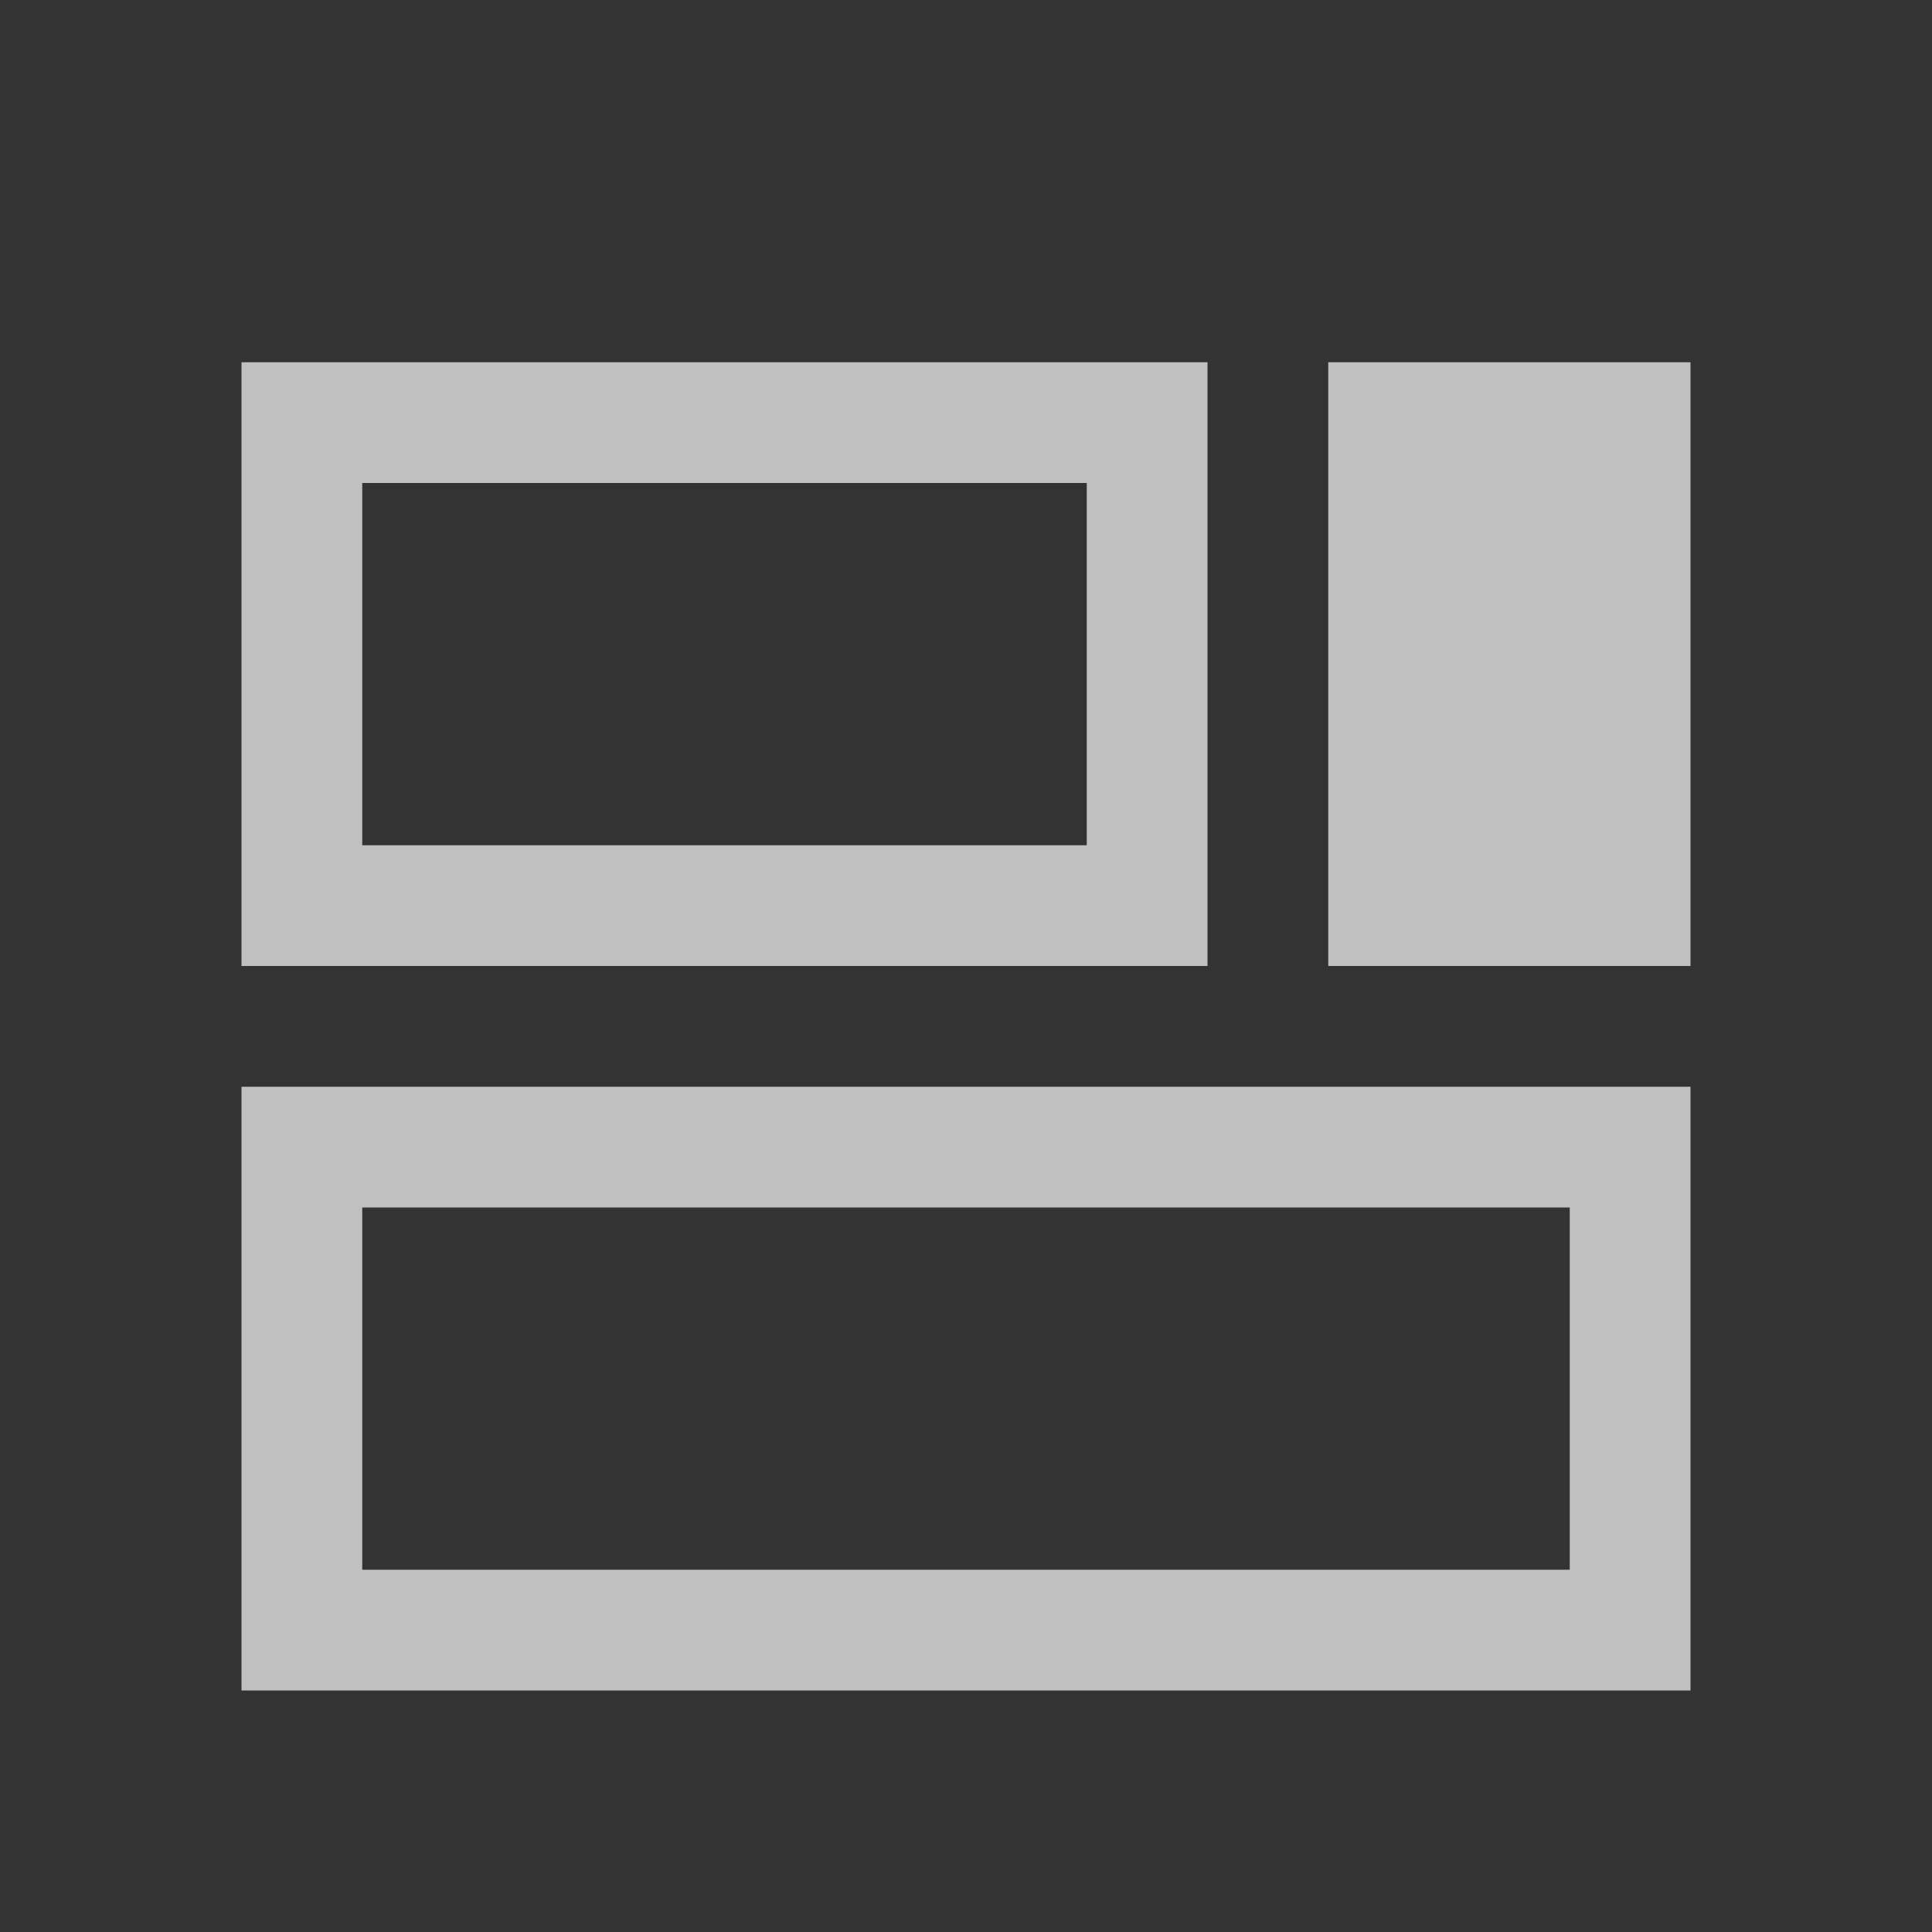 <svg xmlns="http://www.w3.org/2000/svg" viewBox="0 0 16 16">
    <rect x="0" y="0" width="16" height="16" fill="#333333" stroke="none"/>
    <path d="M2 3v5h8V3H2zm9 0v5h3V3h-3zM3 4h6v3H3V4zM2 9v5h12V9H2zm1 1h10v3H3v-3z" style="fill:currentColor;fill-opacity:1;stroke:none;color:#fdfdfd;opacity:.7"/>
</svg>
